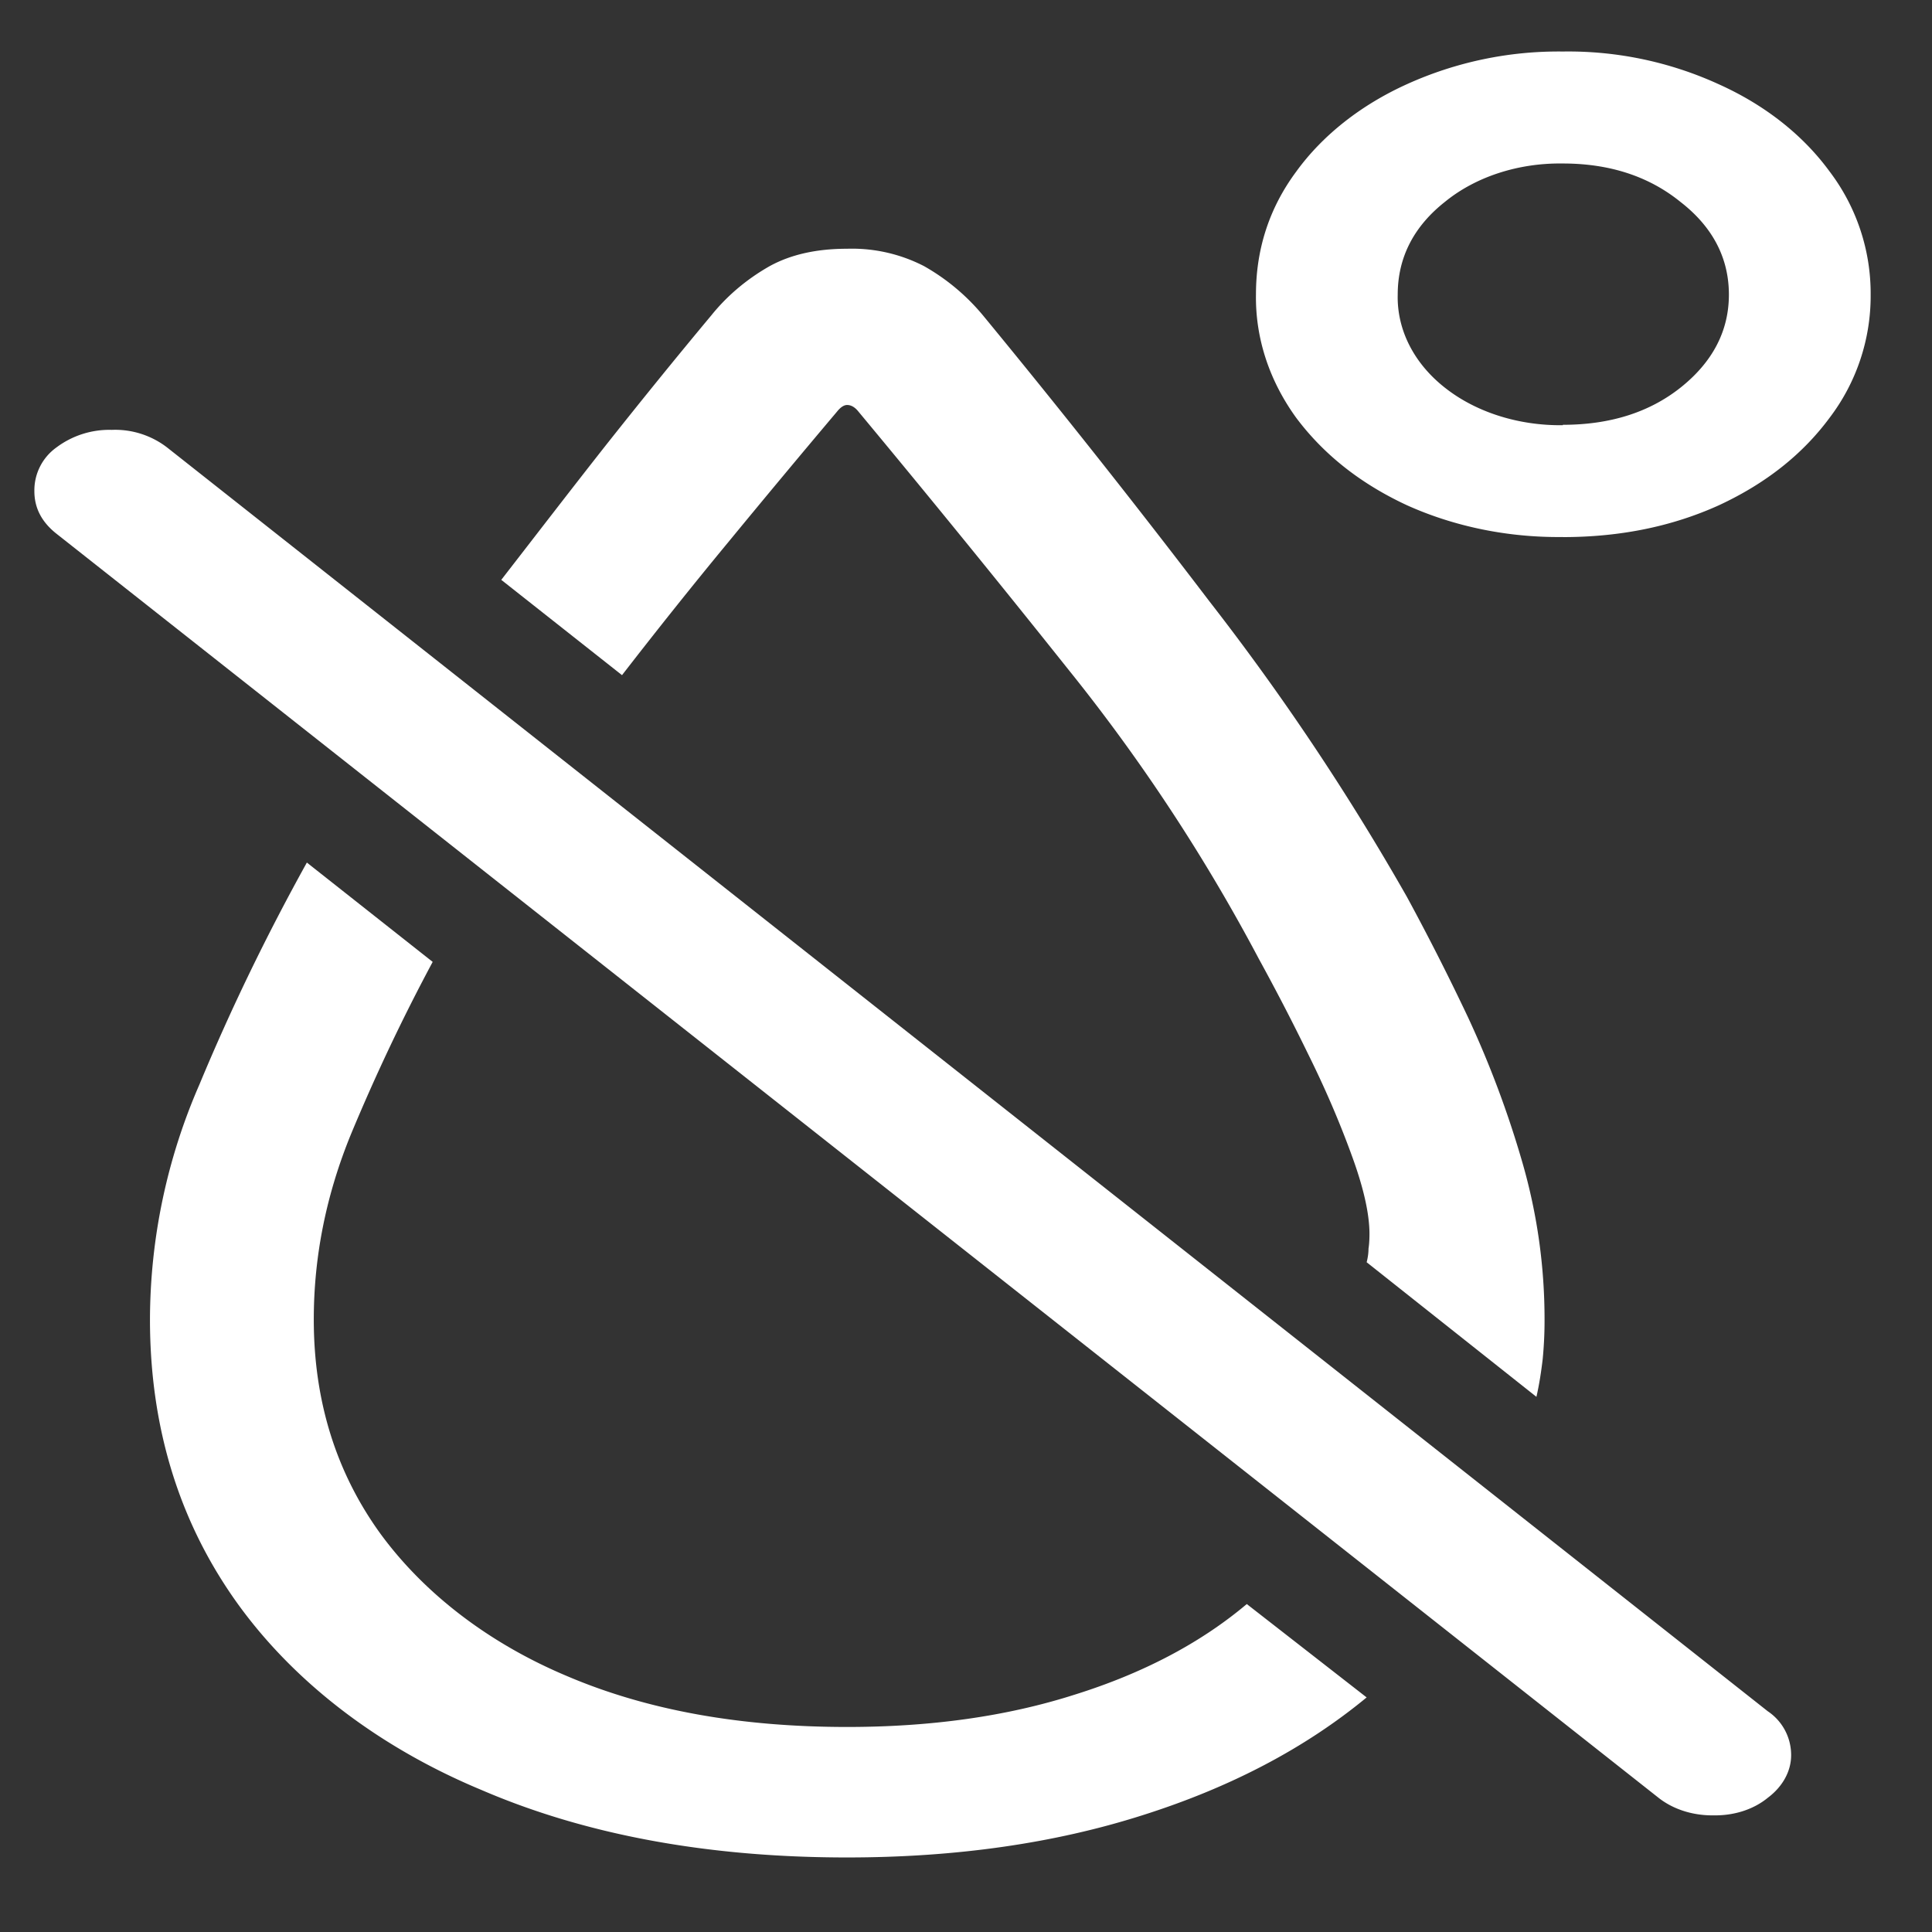 <svg xmlns="http://www.w3.org/2000/svg" width="24" height="24"><rect width="100%" height="100%" fill="#333333" stroke="none"/><path style="stroke:none;fill-rule:nonzero;fill:#fff;fill-opacity:1" d="m6.227 7.203 1.5 1.184c.433-.559.875-1.114 1.324-1.657.449-.546.898-1.085 1.347-1.617.043-.054.086-.082.125-.082.051 0 .098.028.141.082a199.194 199.194 0 0 1 2.61 3.207 22.576 22.576 0 0 1 2.363 3.59c.191.348.398.742.613 1.184.215.433.395.855.54 1.254.148.402.222.73.222.98 0 .07-.004.133-.012.184 0 .054-.008.11-.023.168l2.109 1.672c.035-.153.059-.309.078-.47a4.95 4.95 0 0 0 .023-.491c0-.657-.09-1.305-.273-1.942a12.484 12.484 0 0 0-.676-1.808 30.05 30.05 0 0 0-.761-1.5 30.656 30.656 0 0 0-2.454-3.672 120.591 120.591 0 0 0-2.812-3.551 2.638 2.638 0 0 0-.734-.613 1.955 1.955 0 0 0-.954-.215c-.375 0-.695.07-.96.215-.29.164-.536.375-.727.613-.434.52-.871 1.059-1.313 1.617-.433.55-.863 1.11-1.296 1.668Zm4.296 15.871c1.352 0 2.575-.176 3.665-.523 1.101-.348 2.027-.836 2.789-1.465l-1.489-1.16c-.574.484-1.289.86-2.136 1.125-.844.27-1.786.402-2.829.402-1.324 0-2.48-.207-3.472-.629-.969-.406-1.774-1.02-2.324-1.77-.551-.761-.829-1.648-.829-2.663 0-.79.157-1.559.465-2.309.301-.723.637-1.434 1.012-2.133l-1.563-1.234c-.5.902-.945 1.82-1.335 2.758a7.325 7.325 0 0 0-.614 2.918c0 1.336.36 2.507 1.075 3.511.71.993 1.765 1.801 3.039 2.332 1.296.559 2.816.84 4.546.84Zm8.891-16.402c.715 0 1.36-.133 1.938-.395.582-.27 1.039-.632 1.375-1.086a2.5 2.5 0 0 0 .511-1.53 2.508 2.508 0 0 0-.511-1.532c-.329-.45-.801-.824-1.375-1.082A4.49 4.49 0 0 0 19.414.64a4.56 4.56 0 0 0-1.937.406c-.57.258-1.047.633-1.375 1.086-.336.453-.5.965-.5 1.527-.008.54.164 1.067.5 1.531.34.454.796.817 1.375 1.086.59.266 1.257.403 1.937.395Zm0-1.39c-.547.007-1.078-.16-1.465-.466-.387-.304-.597-.722-.586-1.156 0-.457.196-.844.586-1.152.383-.313.914-.485 1.465-.477.582 0 1.07.16 1.461.477.398.308.602.695.602 1.152 0 .453-.204.84-.602 1.156-.39.309-.879.461-1.46.461Zm1.188 17.05c.183.145.43.223.687.219.254.004.496-.074.672-.219.187-.14.293-.336.289-.539a.653.653 0 0 0-.29-.535L2.075 5.558a1.058 1.058 0 0 0-.687-.218 1.096 1.096 0 0 0-.688.219.655.655 0 0 0-.273.543c0 .207.09.382.273.527Zm0 0"/></svg>